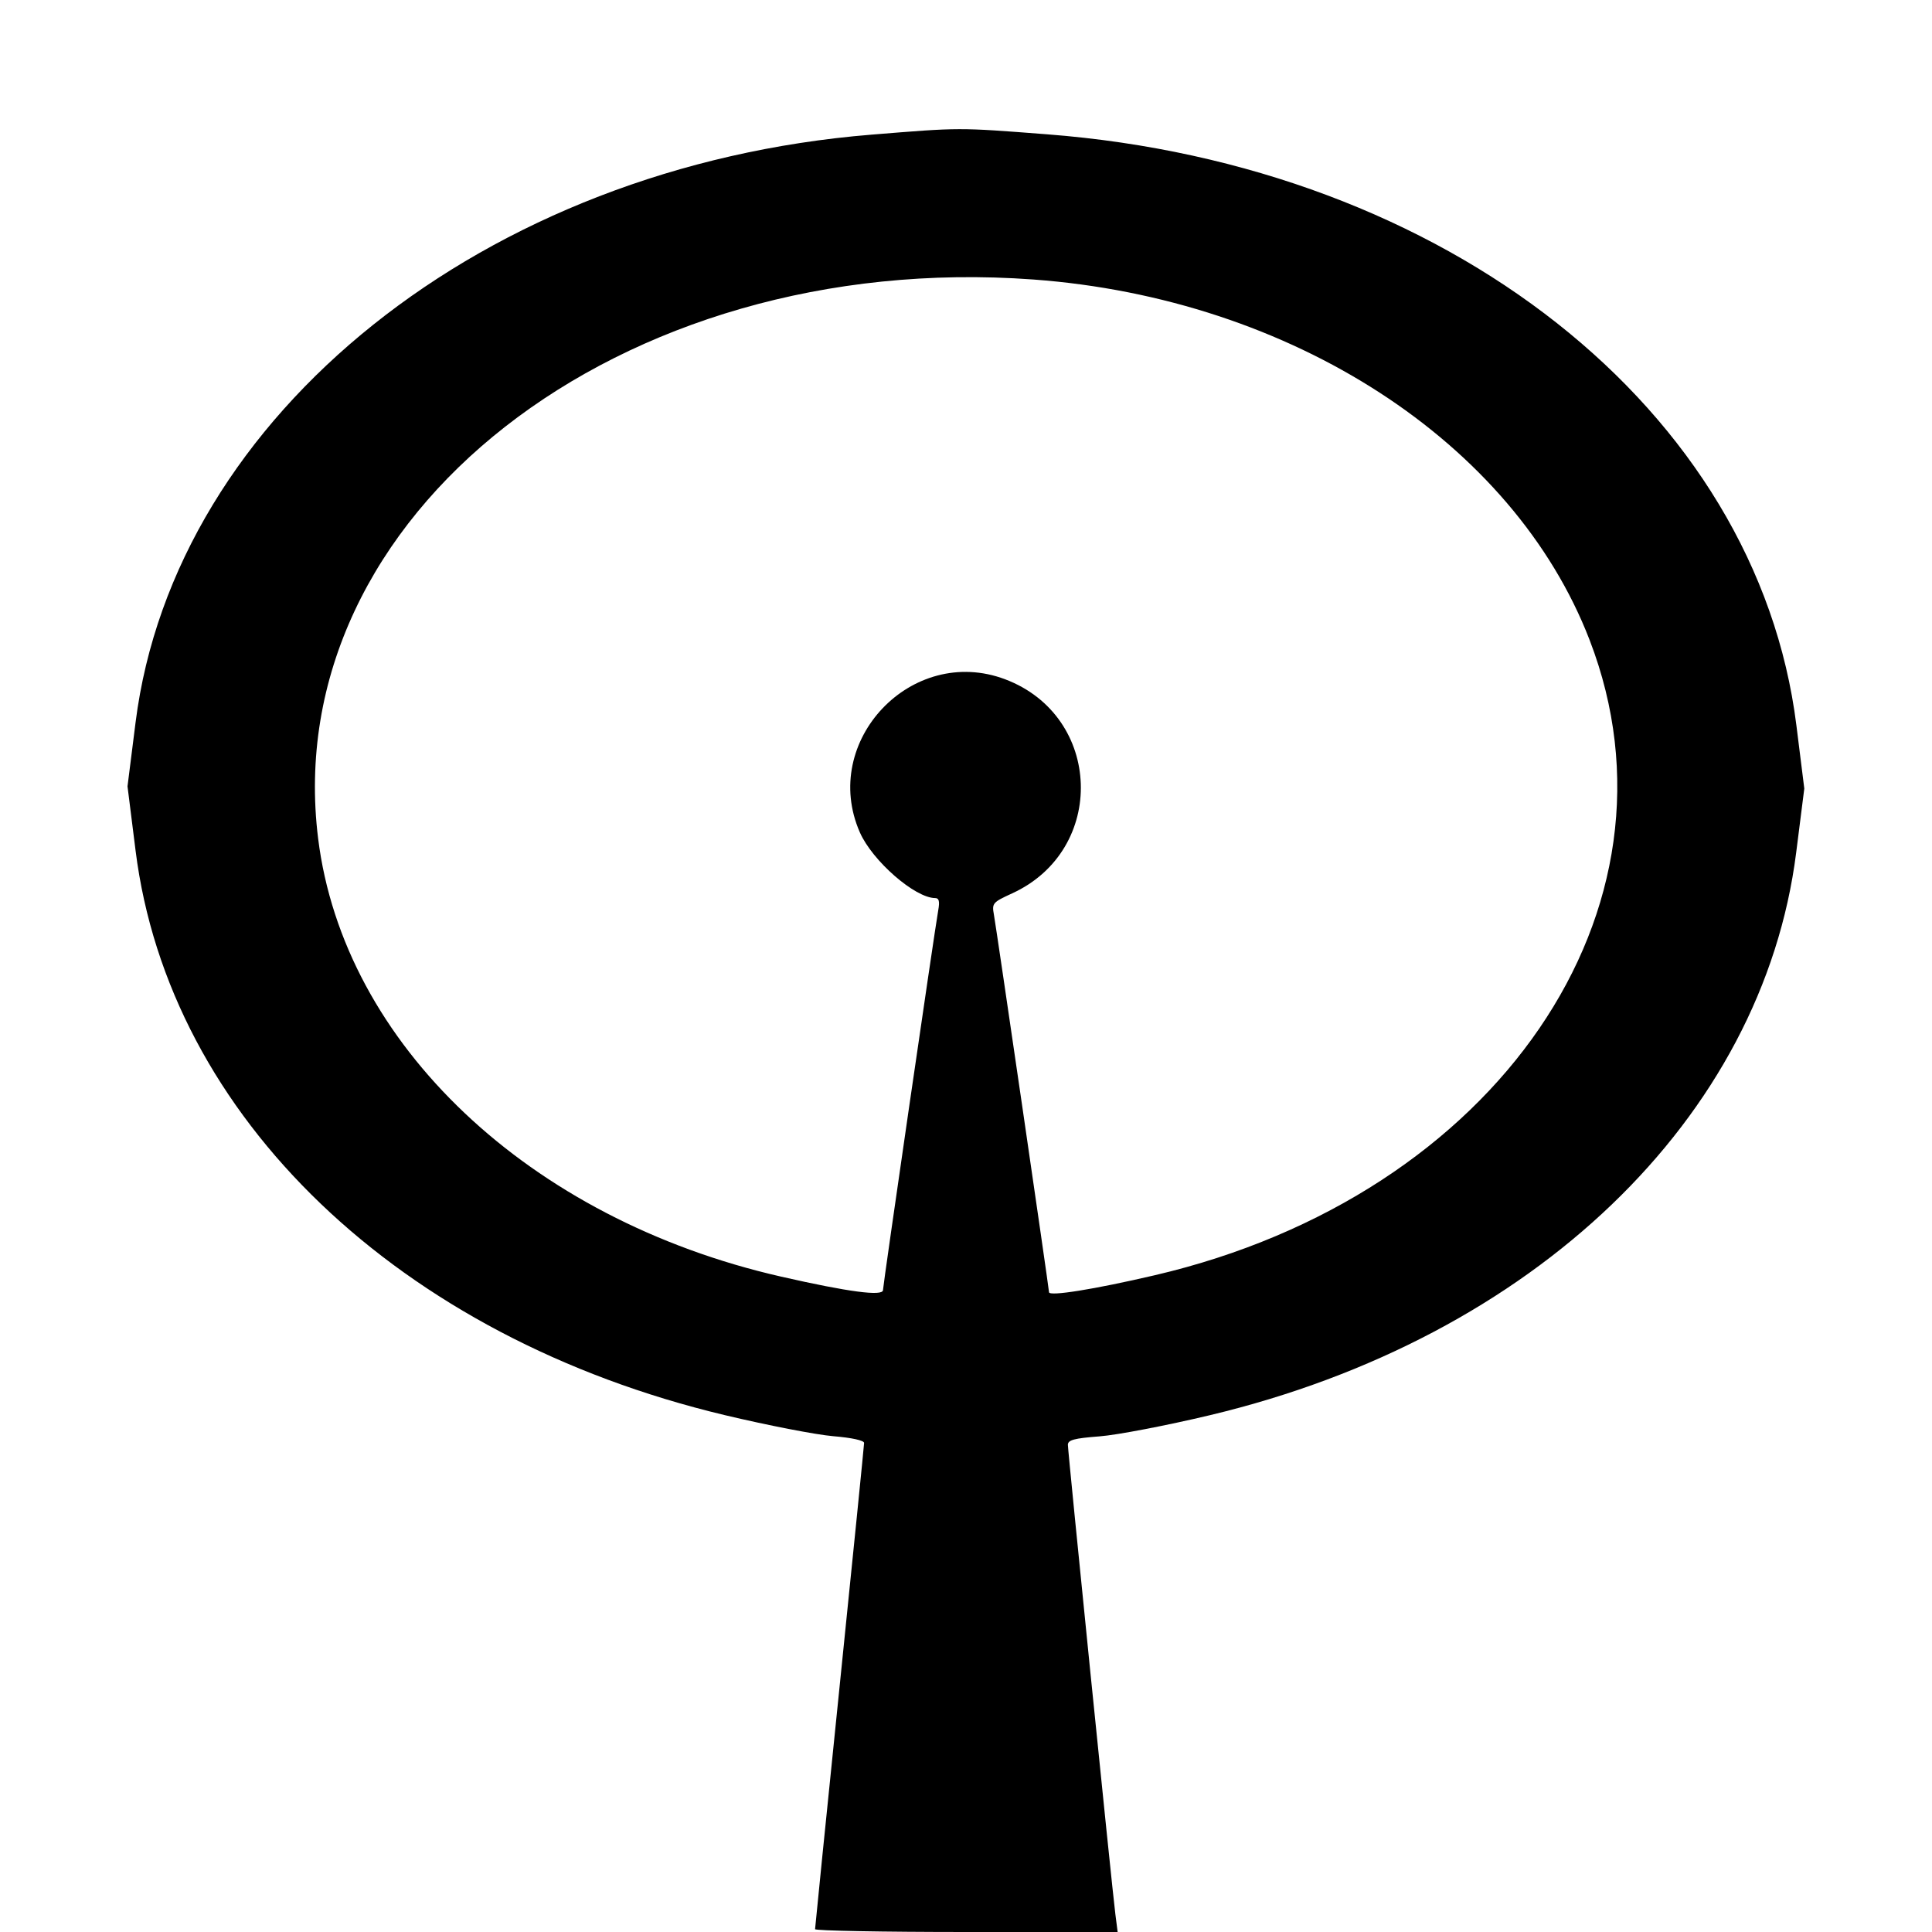 <svg id="svg" version="1.1" xmlns="http://www.w3.org/2000/svg" xmlns:xlink="http://www.w3.org/1999/xlink" width="400" height="400" viewBox="0, 0, 400,400"><g id="svgg"><path id="path0" d="M180.469 27.875 C 100.486 34.349,36.122 85.743,28.069 149.566 L 26.399 162.803 28.072 176.128 C 34.993 231.247,82.654 276.909,150.043 292.983 C 158.875 295.089,168.983 297.053,172.504 297.347 C 176.344 297.667,178.904 298.227,178.902 298.745 C 178.899 299.220,176.615 321.934,173.825 349.219 C 171.035 376.504,168.752 399.092,168.751 399.414 C 168.751 399.736,182.845 400.000,200.073 400.000 L 231.397 400.000 230.922 396.289 C 230.221 390.815,221.096 300.604,221.095 299.139 C 221.094 298.129,222.369 297.789,227.682 297.380 C 231.305 297.102,241.588 295.127,250.533 292.992 C 317.489 277.012,364.921 231.488,371.879 176.530 L 373.560 163.256 371.925 150.183 C 363.757 84.843,299.530 34.177,216.797 27.808 C 198.234 26.379,198.974 26.377,180.469 27.875 M213.947 57.870 C 267.398 61.790,313.319 91.550,329.110 132.503 C 350.558 188.127,309.915 247.497,239.072 264.026 C 226.559 266.945,217.188 268.449,217.188 267.536 C 217.188 266.848,206.280 192.121,205.775 189.347 C 205.349 187.010,205.522 186.809,209.552 184.964 C 229.196 175.971,228.294 148.261,208.110 140.642 C 188.792 133.349,169.723 153.444,178.028 172.343 C 180.619 178.240,189.453 185.937,193.630 185.938 C 194.416 185.938,194.582 186.621,194.250 188.477 C 193.508 192.613,182.813 266.134,182.813 267.098 C 182.813 268.431,175.649 267.485,161.719 264.312 C 109.519 252.422,71.162 216.134,65.869 173.633 C 57.545 106.788,128.165 51.580,213.947 57.870 " stroke="none" fill="#000000" fill-rule="evenodd"></path></g></svg>
